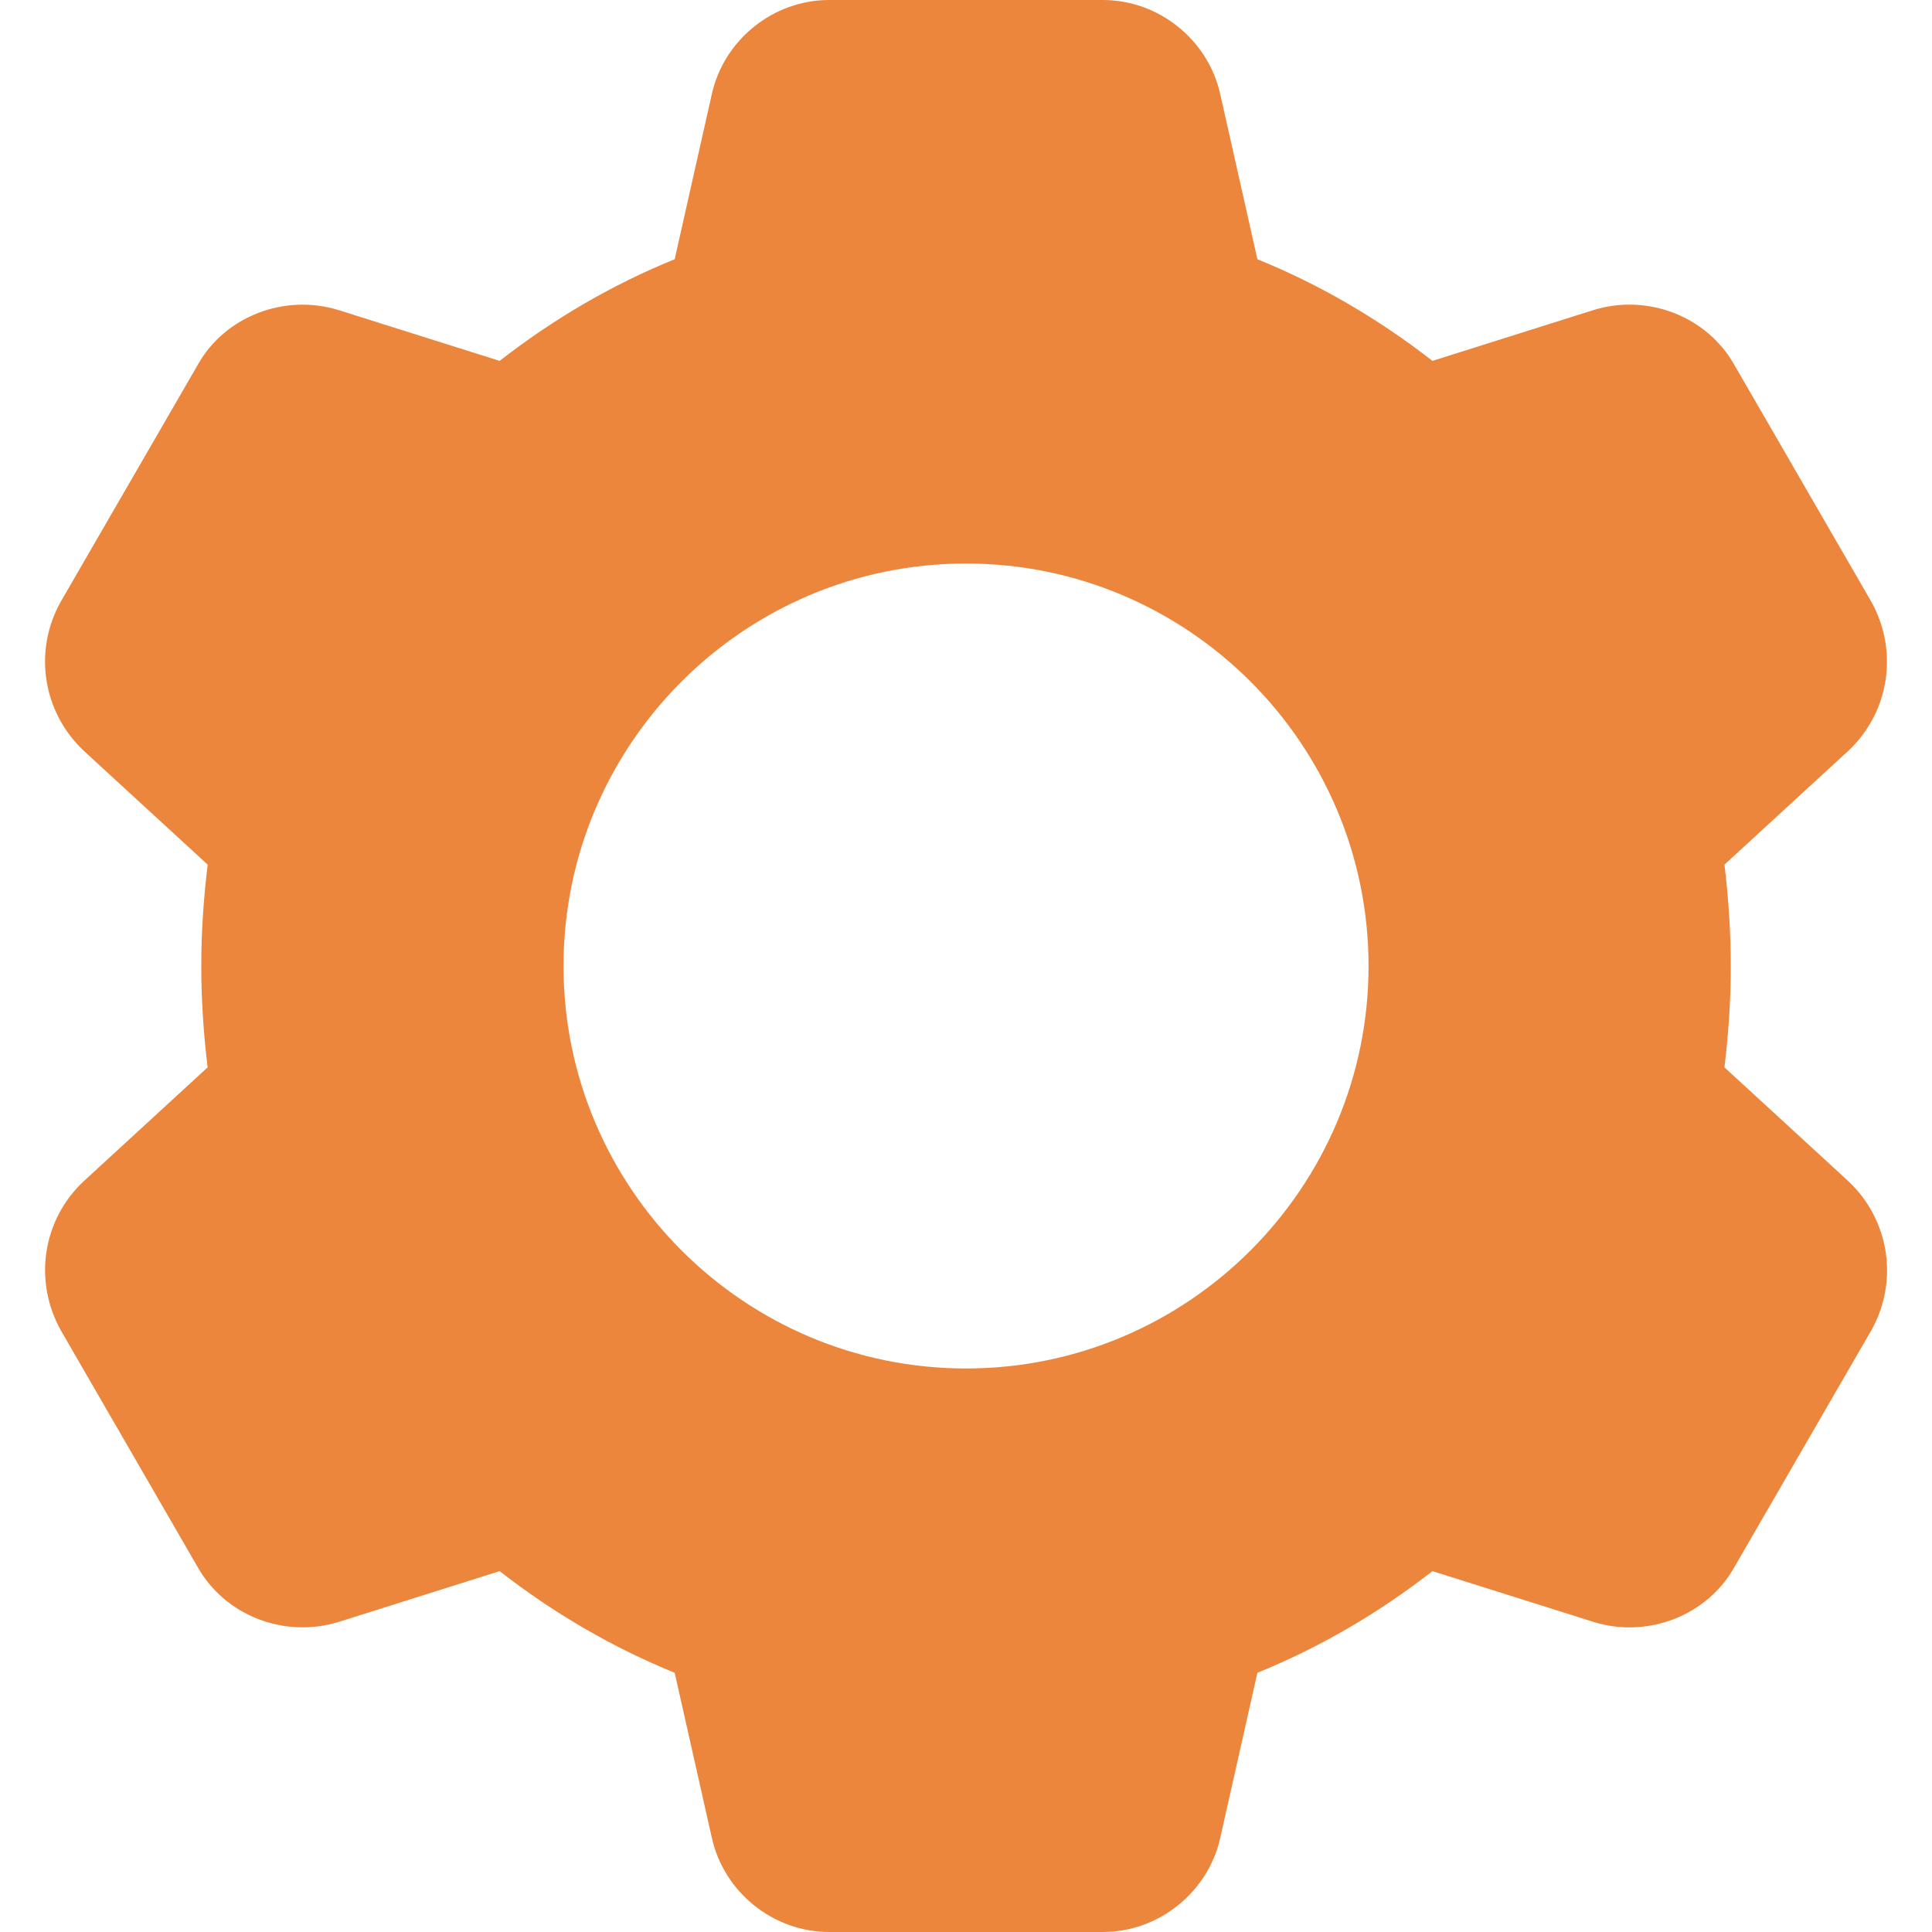 <svg width="28" height="28" viewBox="0 0 28 28" fill="none" xmlns="http://www.w3.org/2000/svg">
<g clip-path="url(#clip0)">
<path d="M26.791 17.122C26.789 17.121 26.787 17.12 26.786 17.117L24.992 15.469C25.052 14.972 25.084 14.479 25.084 14C25.084 13.521 25.052 13.028 24.992 12.531L26.791 10.878C27.384 10.319 27.52 9.432 27.117 8.714L25.137 5.291C24.741 4.585 23.879 4.249 23.089 4.495L20.76 5.23C19.97 4.615 19.119 4.121 18.223 3.757L17.685 1.366C17.509 0.575 16.793 0 15.984 0H12.017C11.207 0 10.492 0.575 10.316 1.365L9.778 3.757C8.882 4.121 8.031 4.615 7.241 5.23L4.91 4.495C4.125 4.251 3.26 4.584 2.868 5.284L0.88 8.721C0.481 9.432 0.616 10.319 1.216 10.883L3.01 12.531C2.949 13.028 2.917 13.521 2.917 14C2.917 14.479 2.949 14.972 3.009 15.469L1.21 17.122C0.616 17.681 0.481 18.567 0.884 19.285L2.863 22.708C3.26 23.415 4.121 23.75 4.912 23.505L7.241 22.77C8.031 23.385 8.882 23.879 9.778 24.243L10.316 26.633C10.492 27.425 11.207 28 12.017 28H15.984C16.793 28 17.509 27.425 17.685 26.635L18.223 24.243C19.119 23.879 19.97 23.386 20.76 22.77L23.091 23.505C23.879 23.751 24.741 23.415 25.134 22.715L27.122 19.278C27.52 18.567 27.384 17.681 26.791 17.122ZM14 19.833C10.784 19.833 8.167 17.216 8.167 14C8.167 10.784 10.784 8.167 14 8.167C17.217 8.167 19.834 10.784 19.834 14C19.834 17.216 17.217 19.833 14 19.833Z" fill="#EC863D"/>
</g>
<defs>
<clipPath id="clip0">
<rect width="28" height="28" fill="white"/>
</clipPath>
</defs>
</svg>
